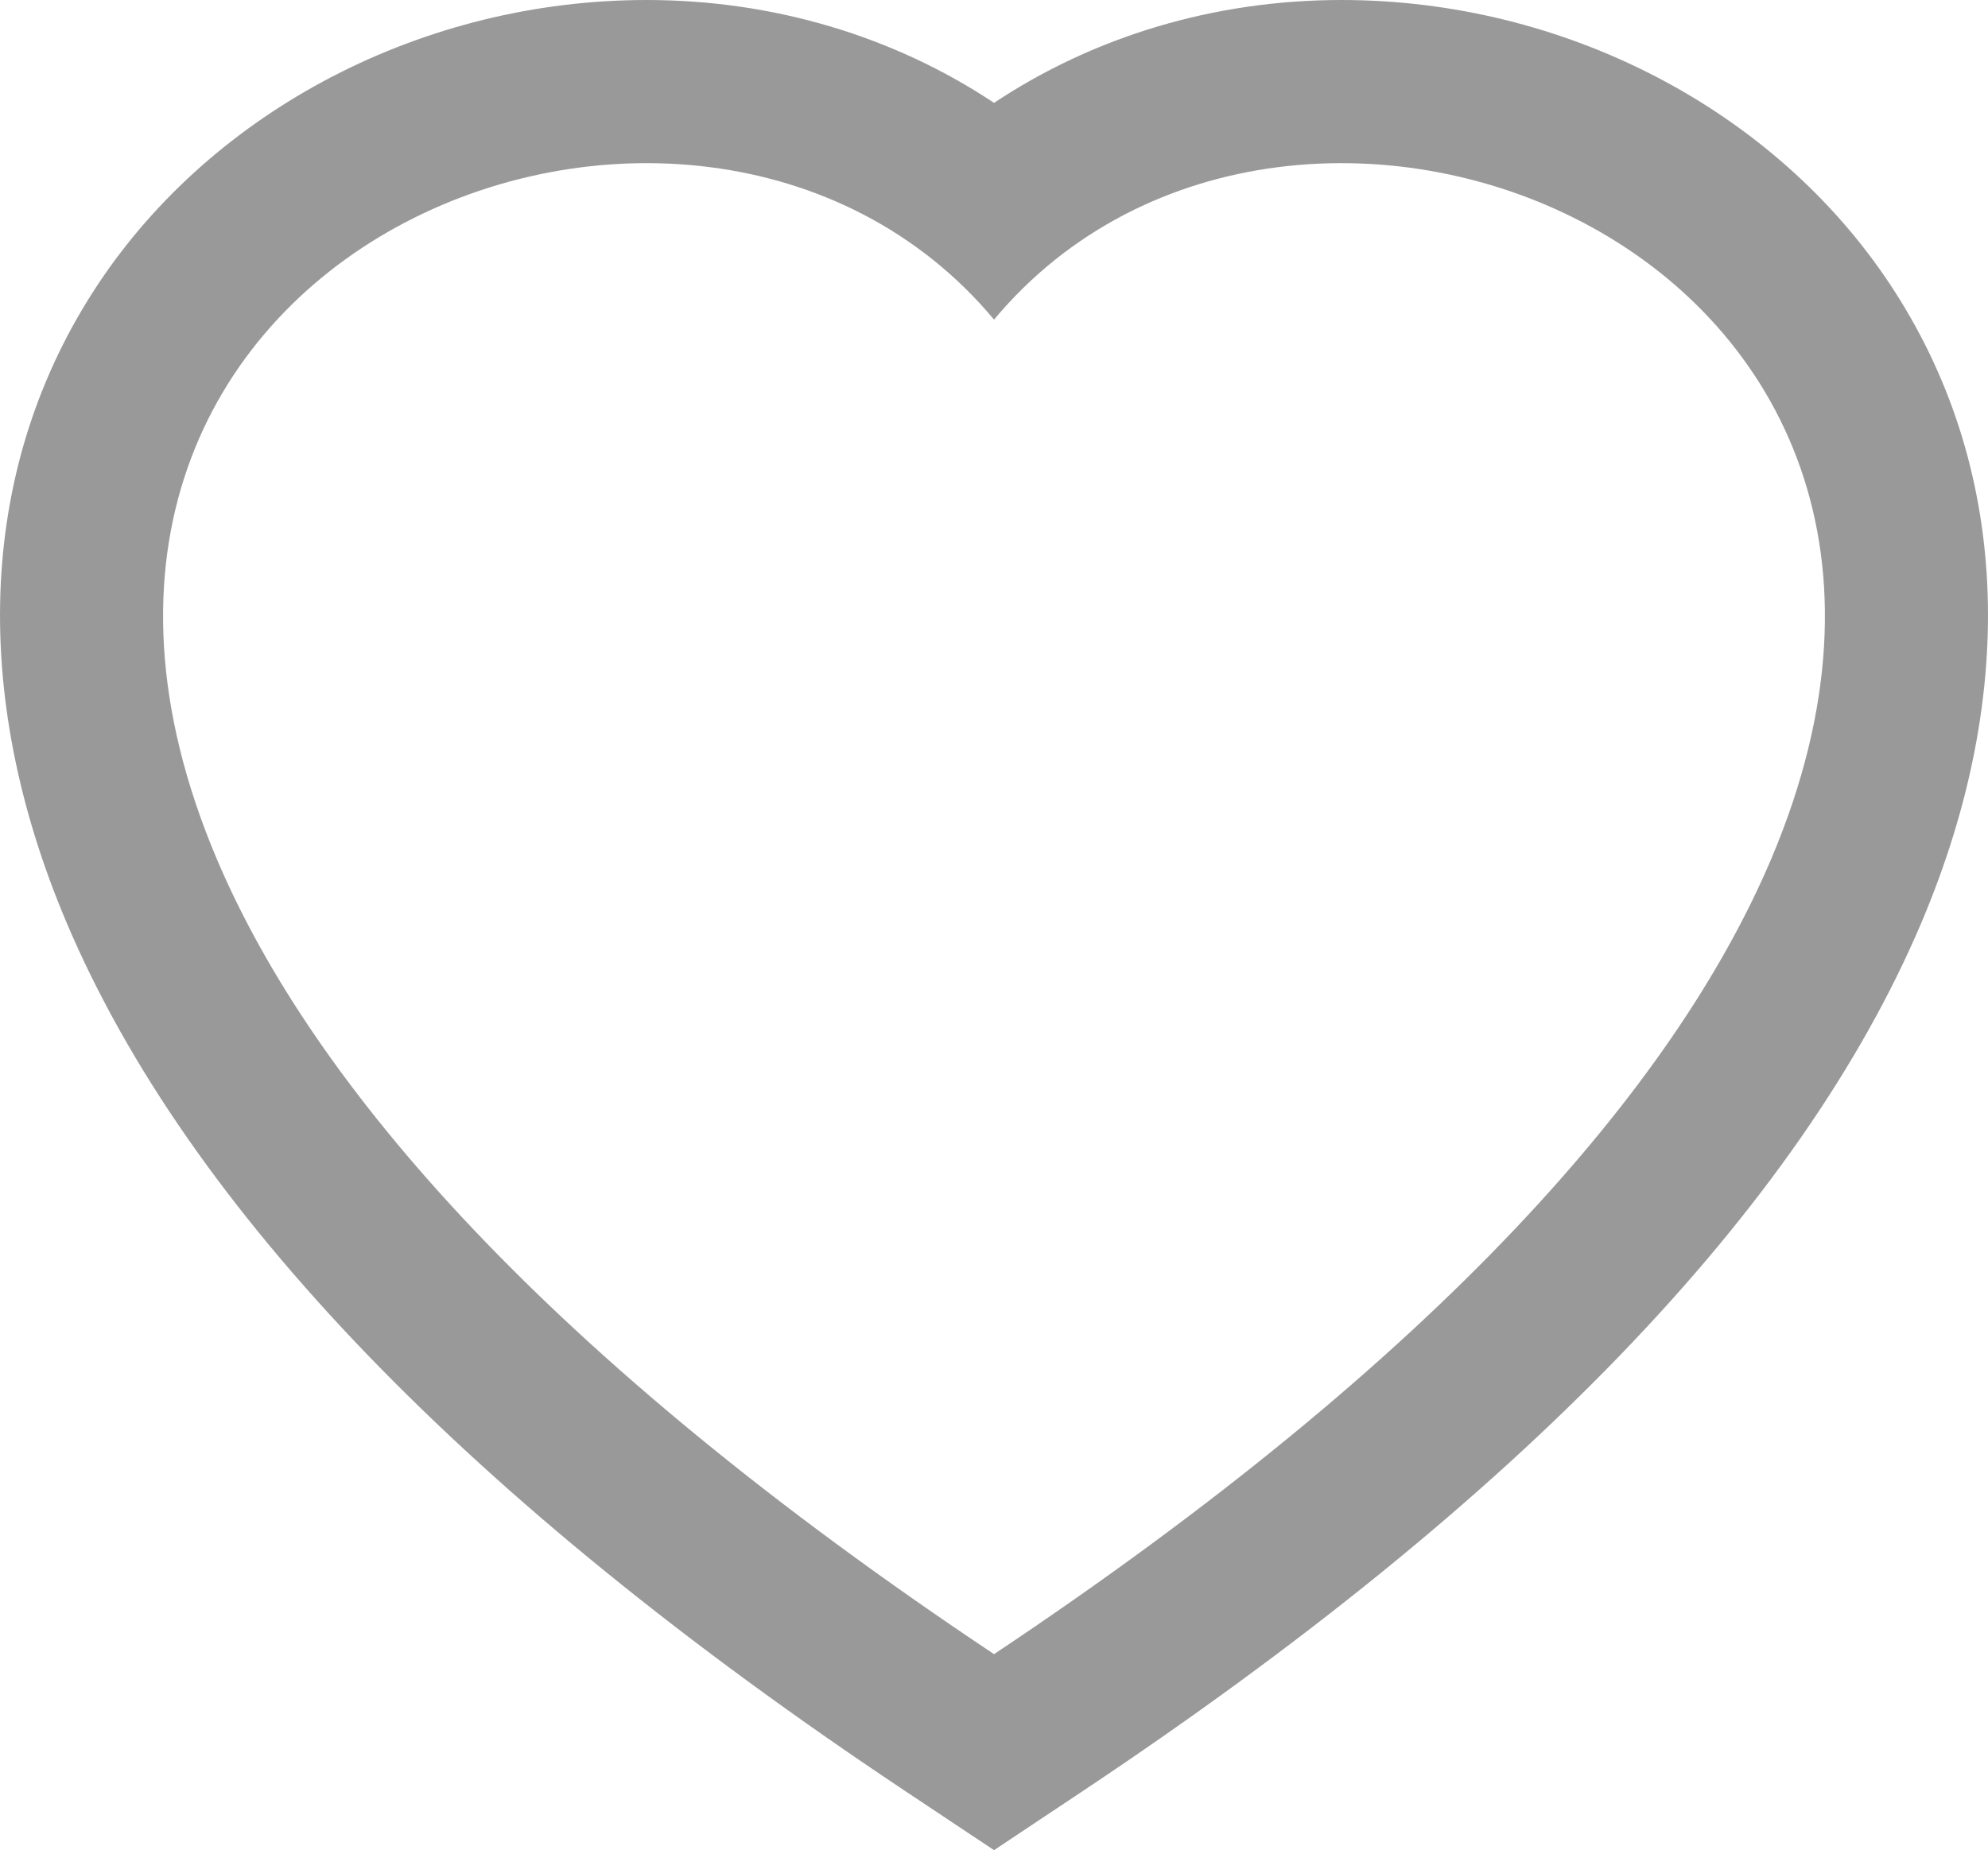 <svg xmlns="http://www.w3.org/2000/svg" width="24.365" height="22.681" viewBox="0 0 24.365 22.681"><g transform="translate(1.999 2)" fill="rgba(255,255,255,0)"><path d="M 10.184 19.479 L 9.629 19.11 C 4.476 15.675 1.148 12.247 -0.262 8.92 C -1.334 6.39 -1.229 3.947 0.034 2.04 C 1.276 0.165 3.534 -1 5.926 -1 C 7.553 -1 9.03 -0.473 10.184 0.503 C 11.337 -0.473 12.814 -1 14.441 -1 C 16.833 -1 19.091 0.165 20.333 2.04 C 21.596 3.947 21.701 6.39 20.63 8.92 C 19.219 12.247 15.891 15.675 10.738 19.11 L 10.184 19.479 Z" stroke="none"/><path d="M 10.184 18.278 C 15.659 14.628 18.531 11.308 19.709 8.53 C 22.864 1.083 13.852 -2.478 10.184 1.918 C 6.515 -2.478 -2.497 1.083 0.658 8.53 C 1.836 11.308 4.708 14.628 10.184 18.278 M 10.184 20.681 L 9.074 19.942 C 3.756 16.397 0.305 12.82 -1.183 9.31 C -2.39 6.461 -2.254 3.684 -0.8 1.488 C 0.626 -0.663 3.203 -2 5.926 -2 C 7.482 -2 8.959 -1.554 10.184 -0.739 C 11.409 -1.554 12.885 -2 14.441 -2 C 17.165 -2 19.742 -0.664 21.167 1.488 C 22.621 3.683 22.757 6.461 21.55 9.31 C 20.062 12.82 16.611 16.397 11.293 19.942 L 10.184 20.681 Z" stroke="none" fill="#999"/></g></svg>
